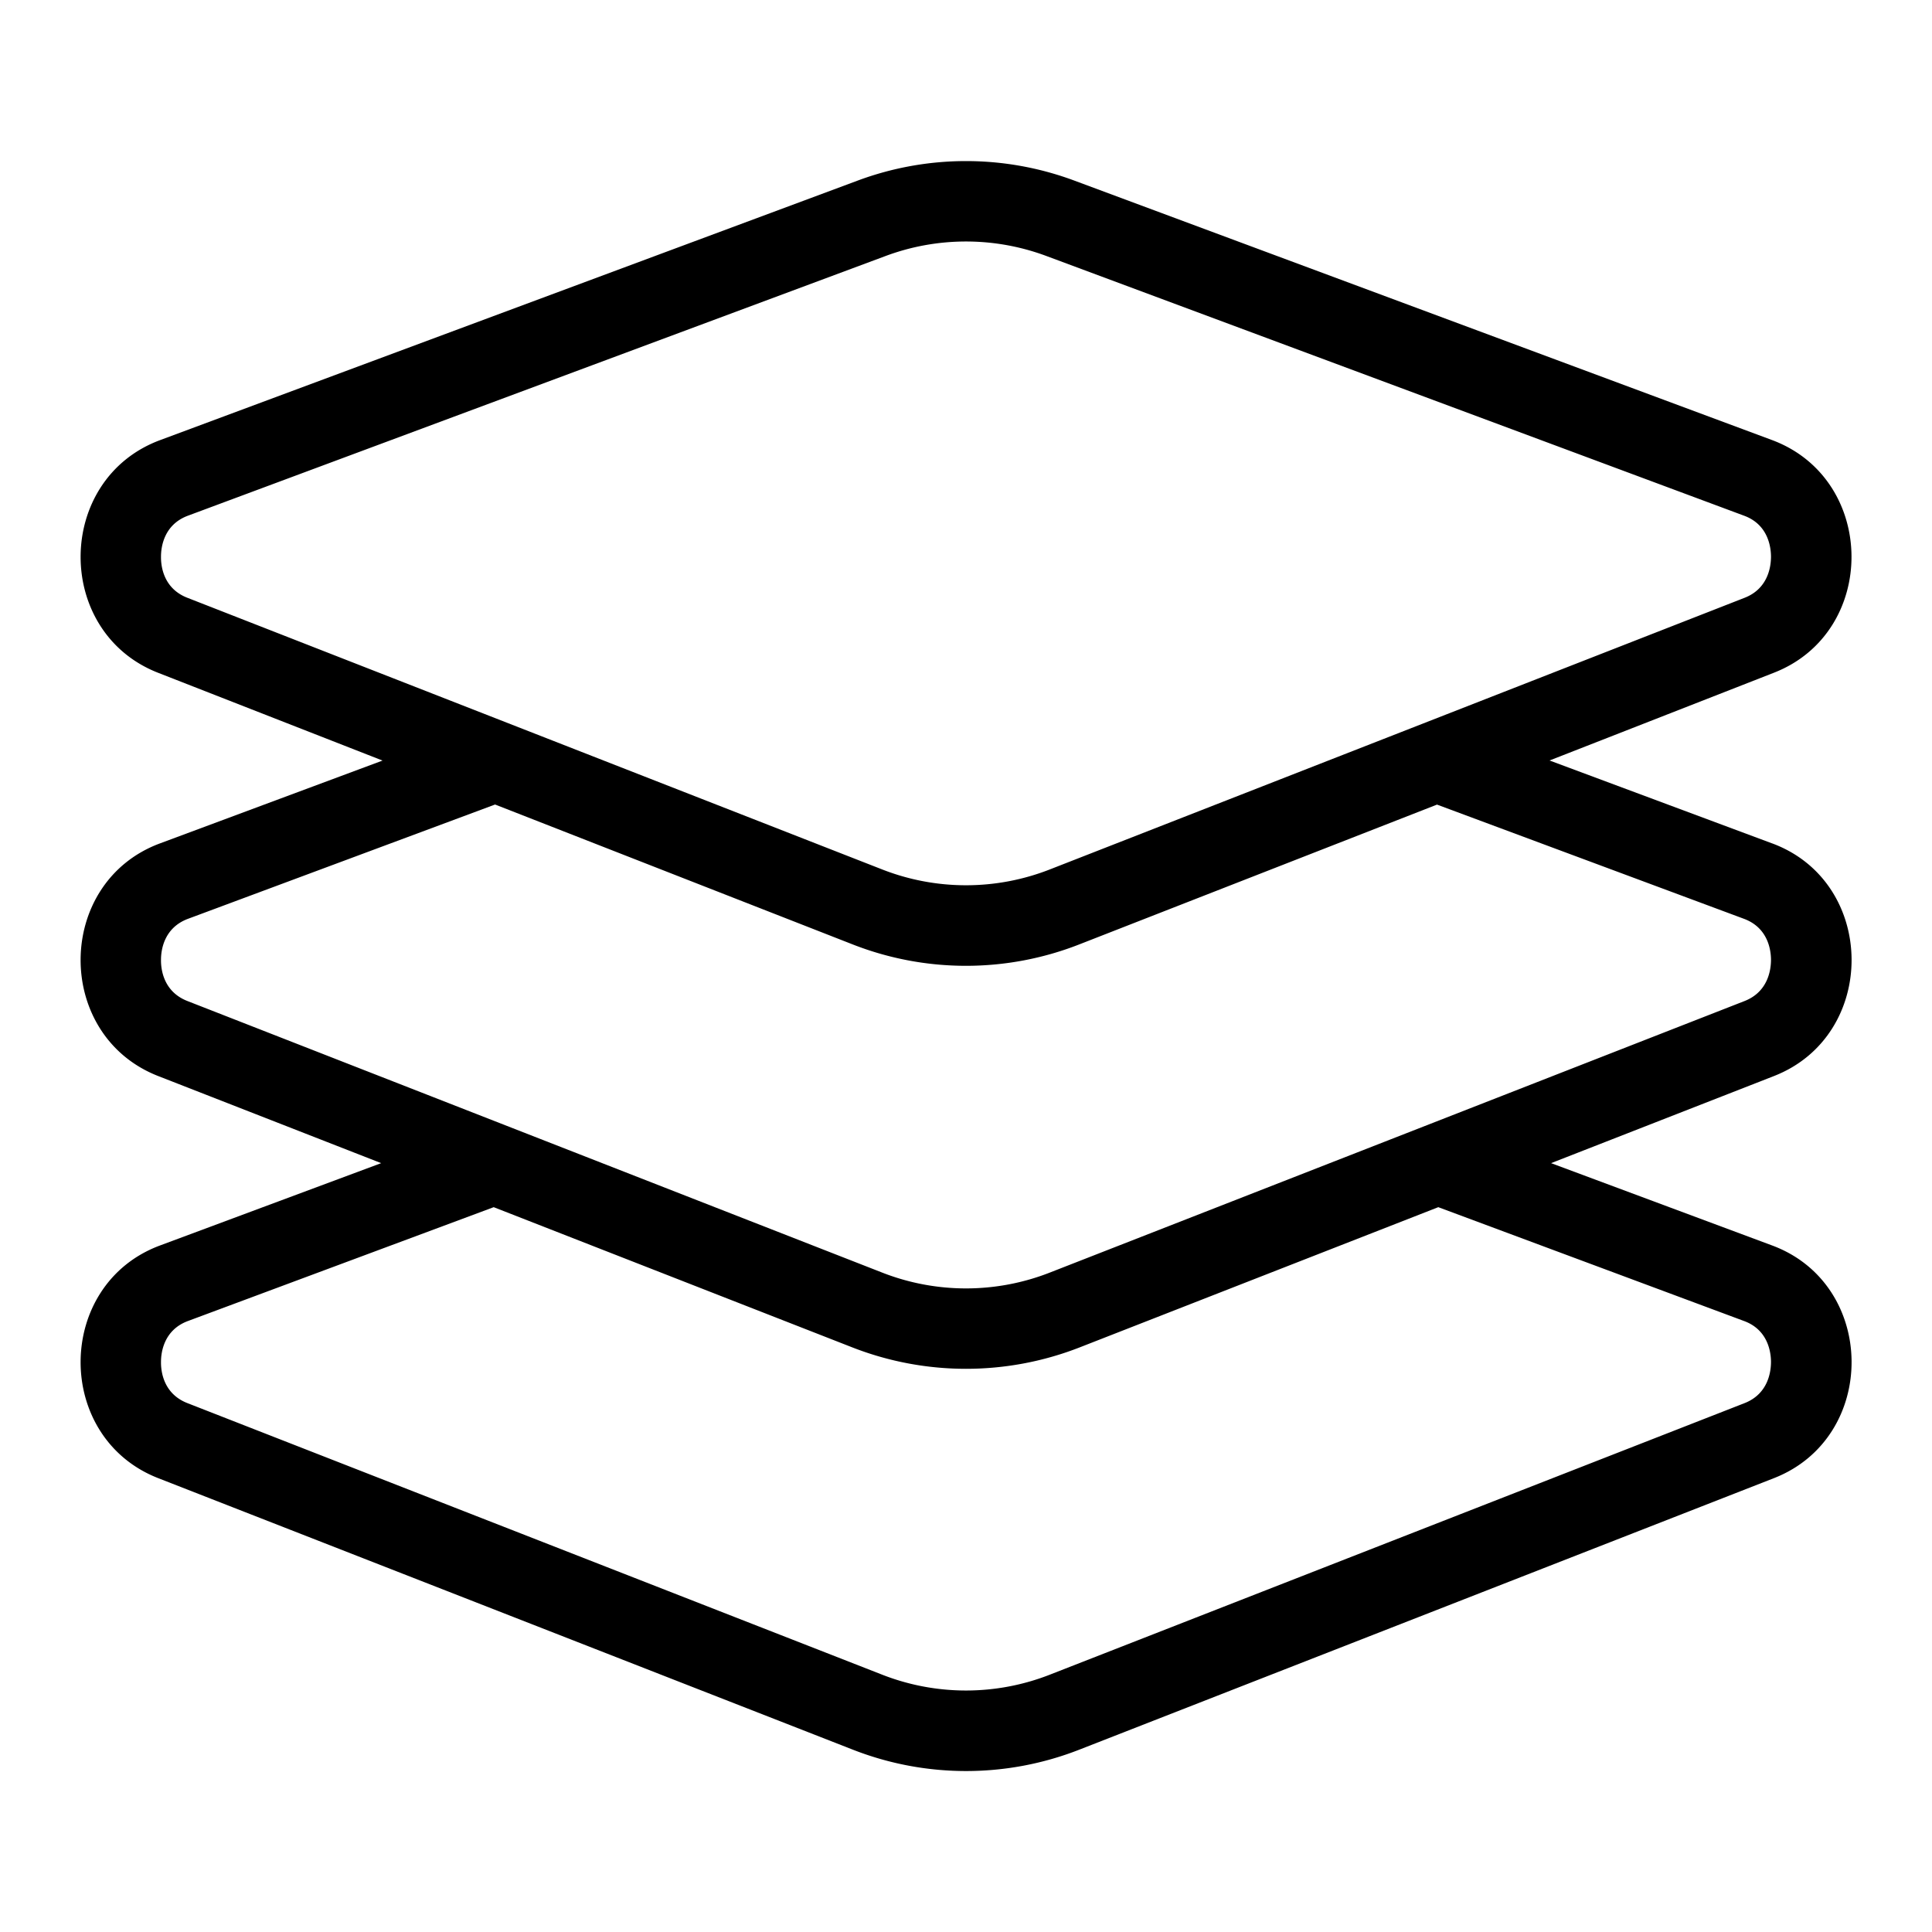 <svg width="24" height="24" xmlns="http://www.w3.org/2000/svg"><path d="M21.672 12.435l-8.627 3.372a2.855 2.855 0 01-2.09 0l-8.627-3.372c-.3-.117-.33-.398-.328-.514 0-.116.035-.395.335-.507l3.815-1.42 4.44 1.737a3.858 3.858 0 002.819 0l4.442-1.736 3.814 1.419c.3.112.334.39.335.507 0 .116-.03.397-.328.514zm-.007 3.975c.3.11.334.39.335.506 0 .116-.03.397-.328.514l-8.627 3.372a2.855 2.855 0 01-2.09 0L2.328 17.43c-.3-.117-.33-.398-.328-.514 0-.115.035-.395.335-.506l3.798-1.414 4.458 1.743a3.88 3.88 0 002.818 0l4.458-1.743 3.798 1.414zM2 6.913c0-.116.035-.396.335-.507l8.664-3.225a2.858 2.858 0 012.002 0l8.664 3.225c.3.11.334.39.335.507 0 .116-.03.397-.328.513l-8.627 3.373a2.856 2.856 0 01-2.09 0L2.328 7.426c-.3-.116-.33-.397-.328-.513zm20.014 3.564l-2.765-1.03 2.787-1.09c1.296-.505 1.282-2.403-.022-2.89L13.35 2.245a3.857 3.857 0 00-2.7 0L1.987 5.468c-1.303.486-1.318 2.384-.022 2.89l2.787 1.09-2.765 1.029c-1.303.484-1.318 2.383-.022 2.89l2.77 1.082-2.748 1.023c-1.303.485-1.318 2.383-.022 2.89l8.627 3.372a3.858 3.858 0 002.818 0l8.627-3.372c1.296-.507 1.282-2.405-.022-2.89l-2.747-1.023 2.769-1.082c1.296-.507 1.282-2.406-.022-2.89z" fill="#000" fill-rule="evenodd"/></svg>